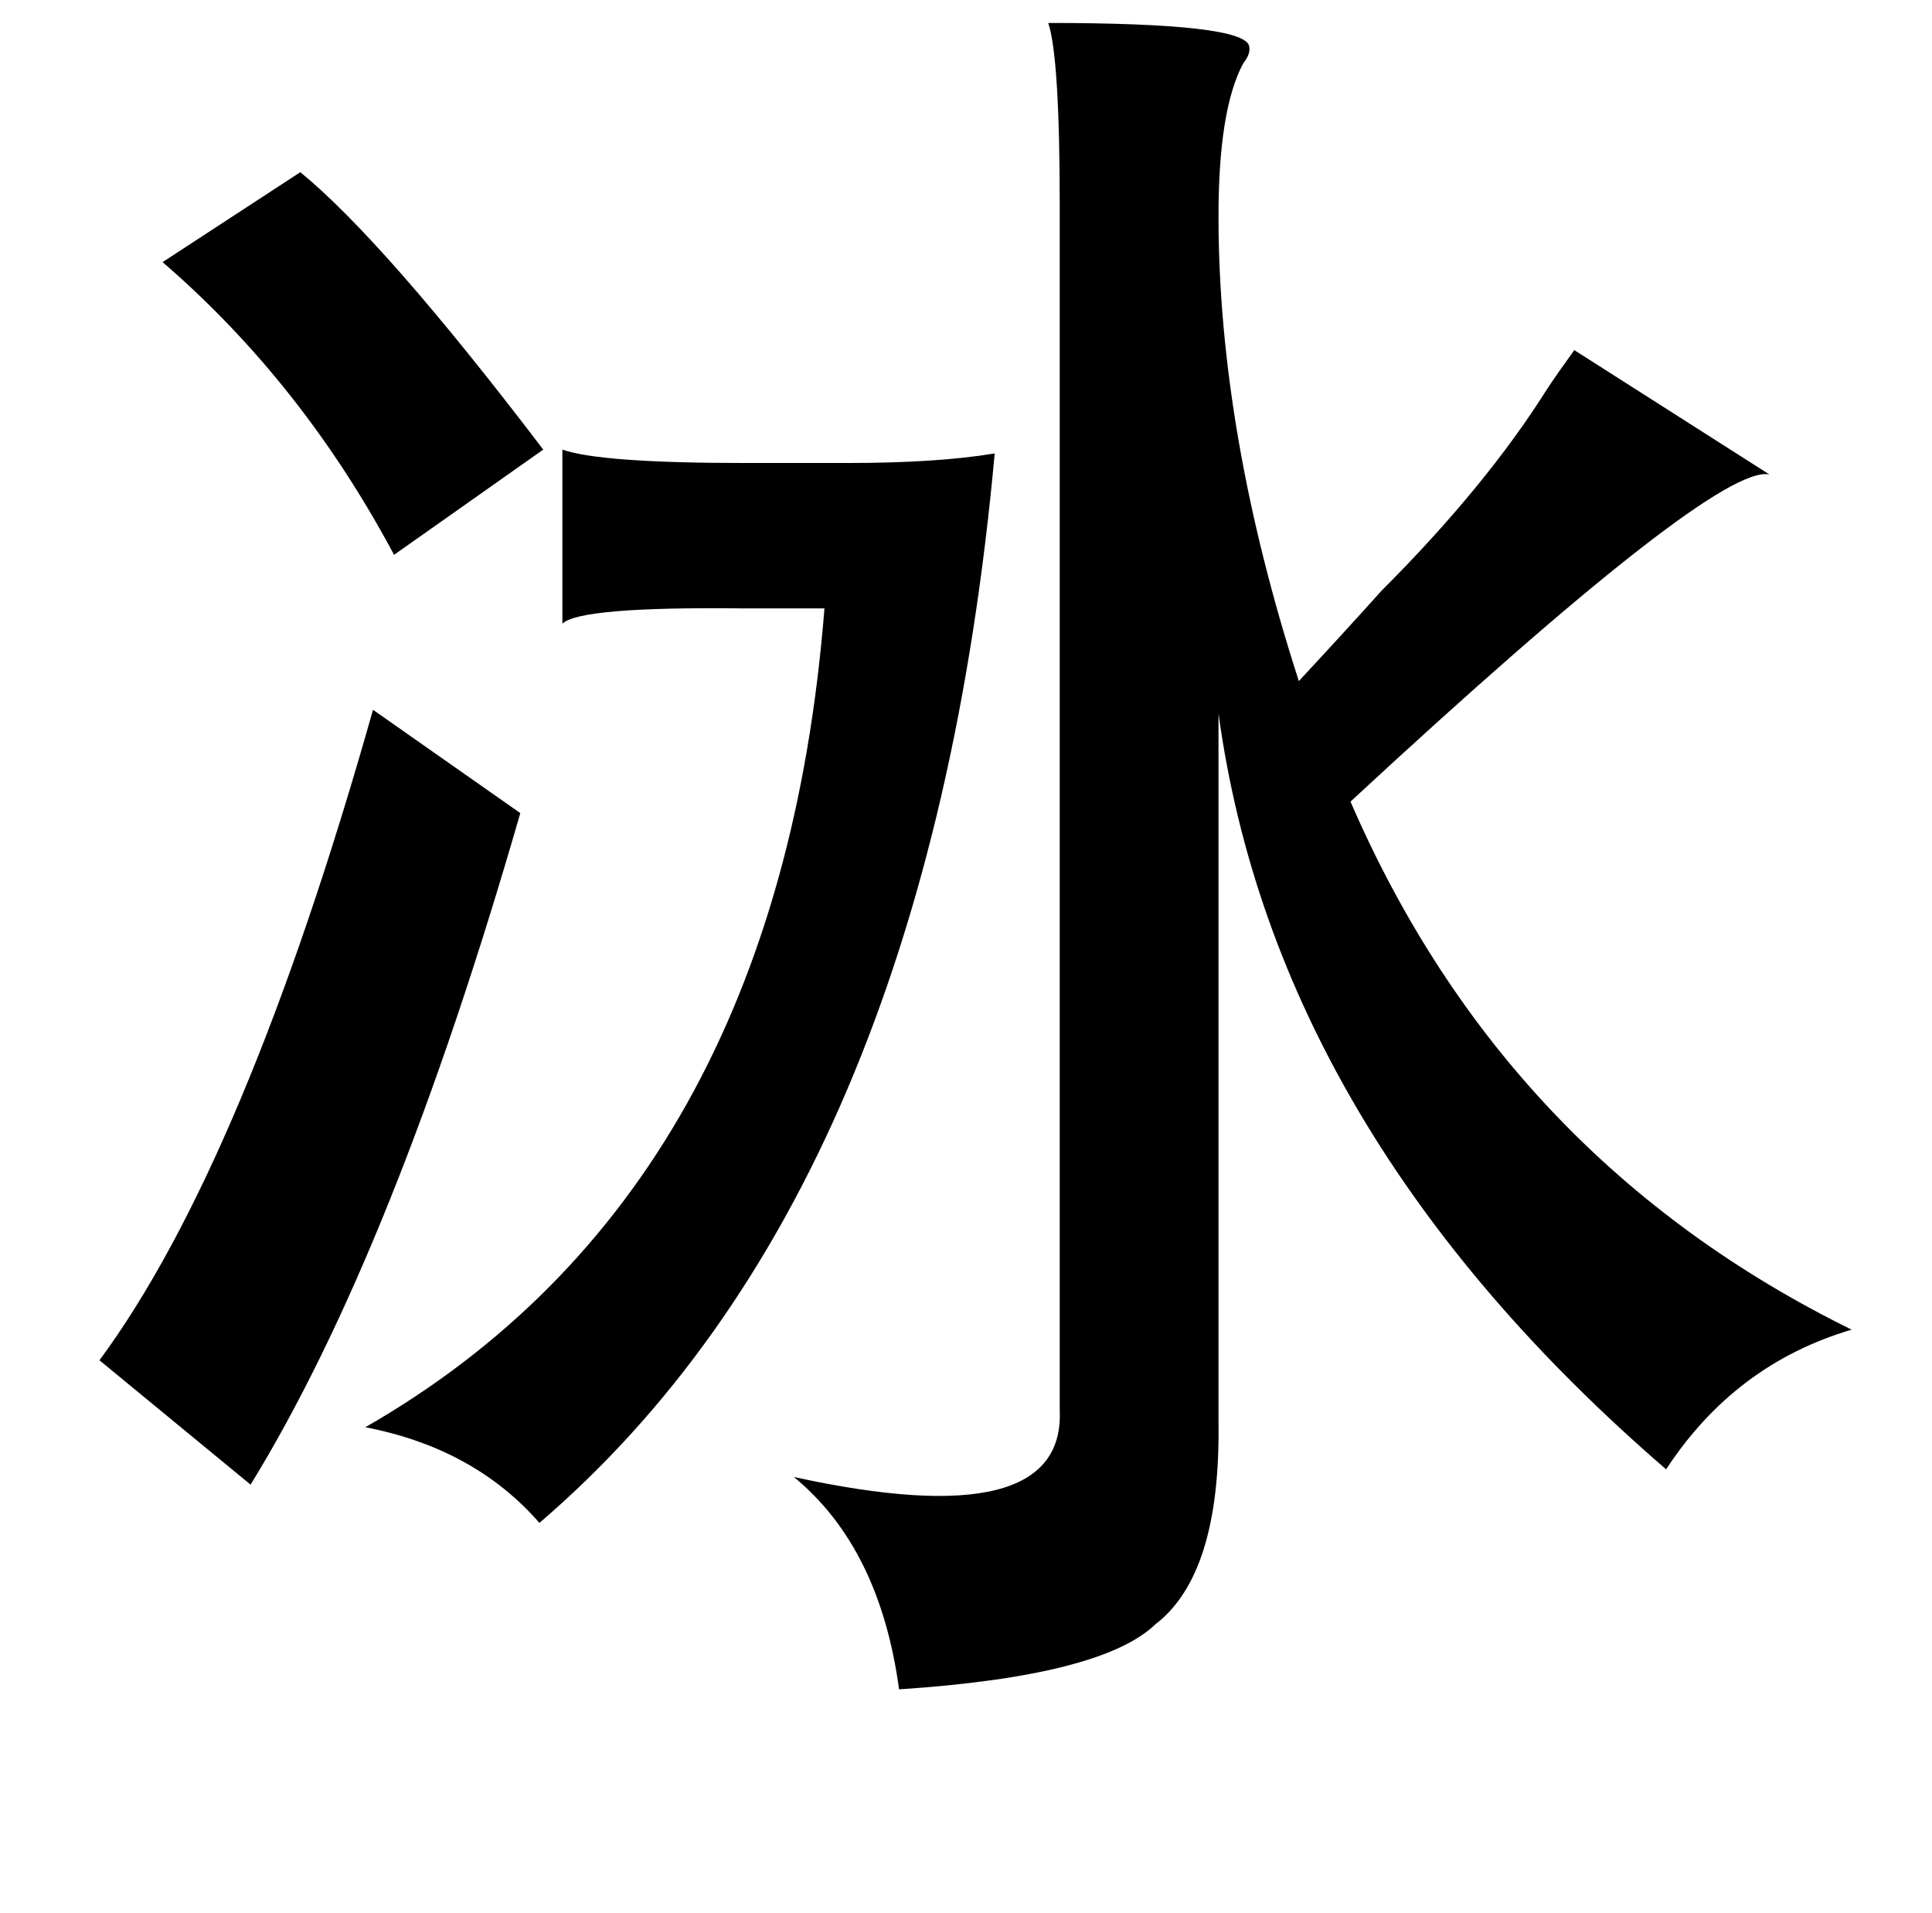 <?xml version="1.0" standalone="no"?>
<!DOCTYPE svg PUBLIC "-//W3C//DTD SVG 1.1//EN" "http://www.w3.org/Graphics/SVG/1.1/DTD/svg11.dtd" >
<svg xmlns="http://www.w3.org/2000/svg" xmlns:xlink="http://www.w3.org/1999/xlink" version="1.1" viewBox="-10 0 1010 1000">
   <path fill="currentColor"
d="M538 12q102 0 105 12q1 4 -3 9q-13 24 -13 80q0 113 42 243q26 -28 43 -47q55 -55 87 -106q6 -9 14 -20l102 65q-28 -6 -219 171q81 187 262 276q-61 18 -97 73q-204 -176 -234 -395v371q1 79 -33 105q-28 27 -134 34q-10 -74 -55 -111q142 31 139 -35v-629q0 -78 -6 -96
zM147 90q44 36 127 145l-78 55q-48 -90 -121 -153zM284 235q20 7 95 7h54q47 0 77 -5q-35 385 -238 559q-34 -39 -91 -50q216 -124 240 -428h-42q-86 -1 -95 8v-91zM185 371l77 54q-66 229 -141 351l-79 -65q76 -103 143 -340z" />
</svg>
